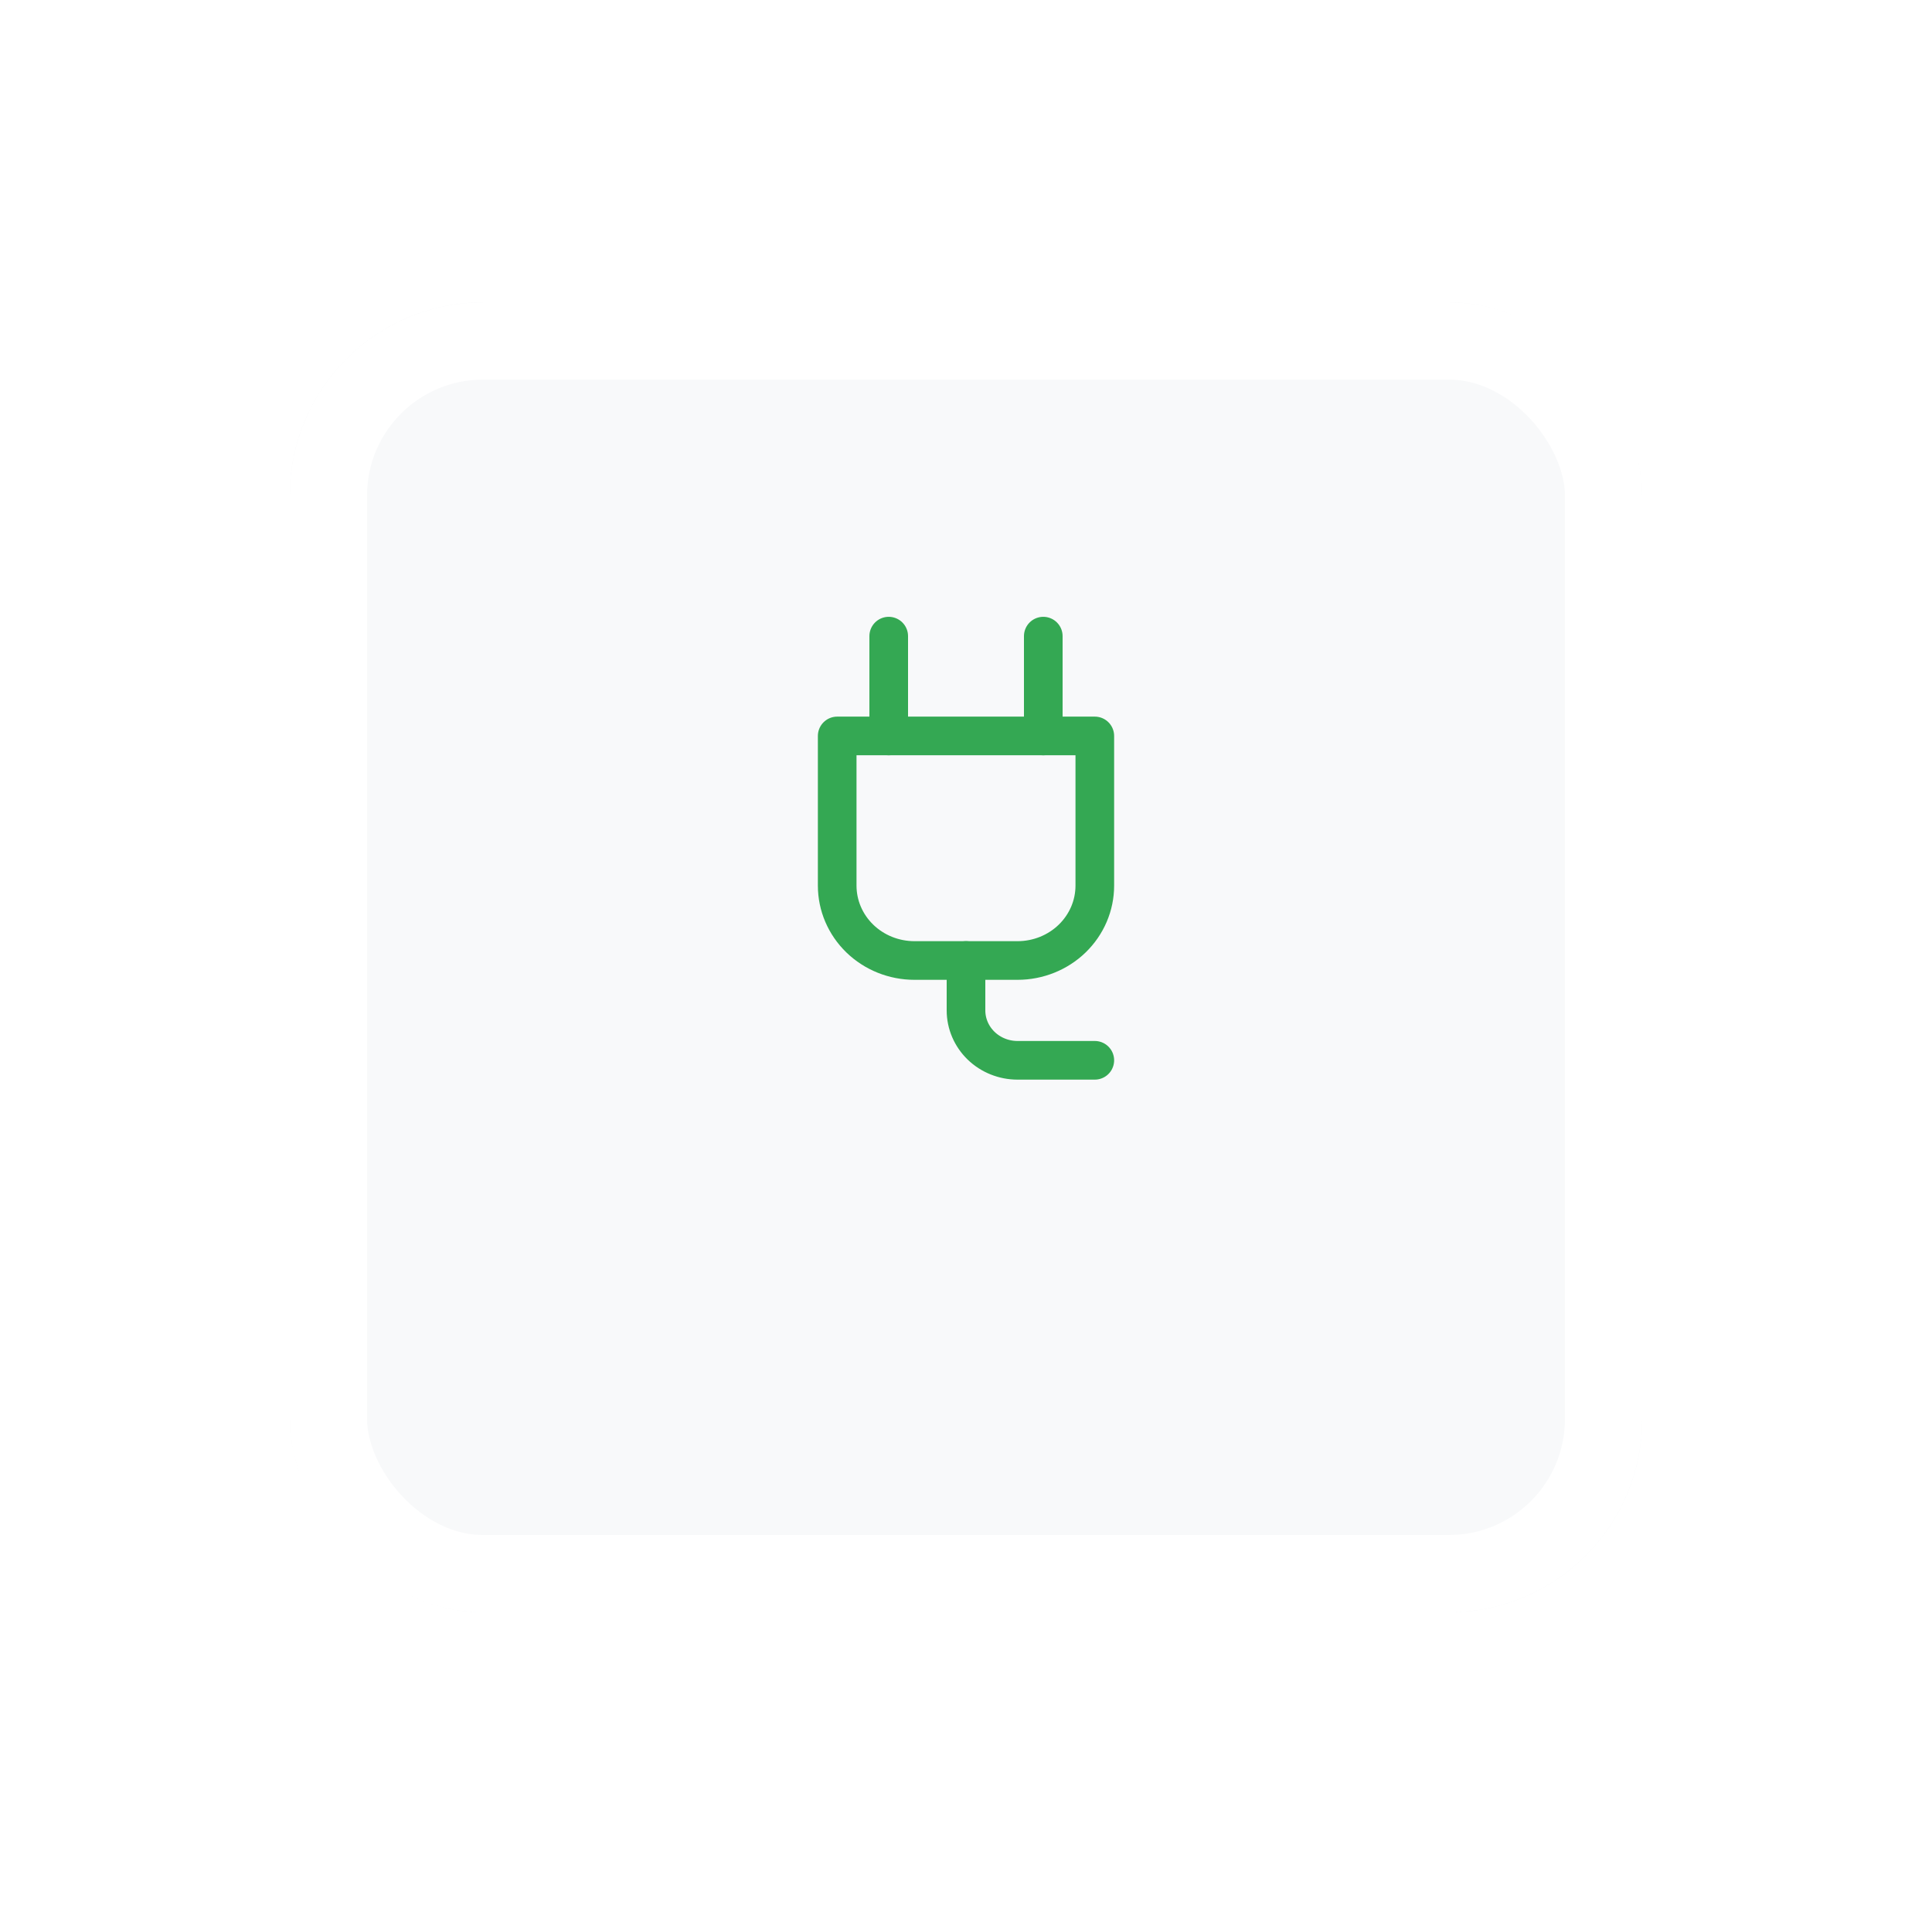 <svg width="100" height="99" viewBox="0 0 100 99" fill="none" xmlns="http://www.w3.org/2000/svg">
<g filter="url(#filter0_d)">
<rect x="15" y="10.646" width="70" height="67.792" rx="10" fill="#F8F9FA"/>
<rect x="17" y="12.646" width="66" height="63.792" rx="8" stroke="white" stroke-width="4"/>
</g>
<path d="M43.333 38.086H56.667V45.834C56.667 46.861 56.245 47.846 55.495 48.573C54.745 49.299 53.727 49.707 52.667 49.707H47.333C46.272 49.707 45.255 49.299 44.505 48.573C43.755 47.846 43.333 46.861 43.333 45.834V38.086Z" stroke="#34A853" stroke-width="2" stroke-linecap="round" stroke-linejoin="round"/>
<path d="M46 32.921V38.086" stroke="#34A853" stroke-width="2" stroke-linecap="round" stroke-linejoin="round"/>
<path d="M54 32.921V38.086" stroke="#34A853" stroke-width="2" stroke-linecap="round" stroke-linejoin="round"/>
<path d="M50 49.707V52.29C50 52.974 50.281 53.631 50.781 54.116C51.281 54.6 51.959 54.872 52.667 54.872H56.667" stroke="#34A853" stroke-width="2" stroke-linecap="round" stroke-linejoin="round"/>
<defs>
<filter id="filter0_d" x="0" y="0.646" width="100" height="97.792" filterUnits="userSpaceOnUse" color-interpolation-filters="sRGB">
<feFlood flood-opacity="0" result="BackgroundImageFix"/>
<feColorMatrix in="SourceAlpha" type="matrix" values="0 0 0 0 0 0 0 0 0 0 0 0 0 0 0 0 0 0 127 0"/>
<feOffset dy="5"/>
<feGaussianBlur stdDeviation="7.5"/>
<feColorMatrix type="matrix" values="0 0 0 0 0 0 0 0 0 0.002 0 0 0 0 0.142 0 0 0 0.07 0"/>
<feBlend mode="normal" in2="BackgroundImageFix" result="effect1_dropShadow"/>
<feBlend mode="normal" in="SourceGraphic" in2="effect1_dropShadow" result="shape"/>
</filter>
</defs>
</svg>
